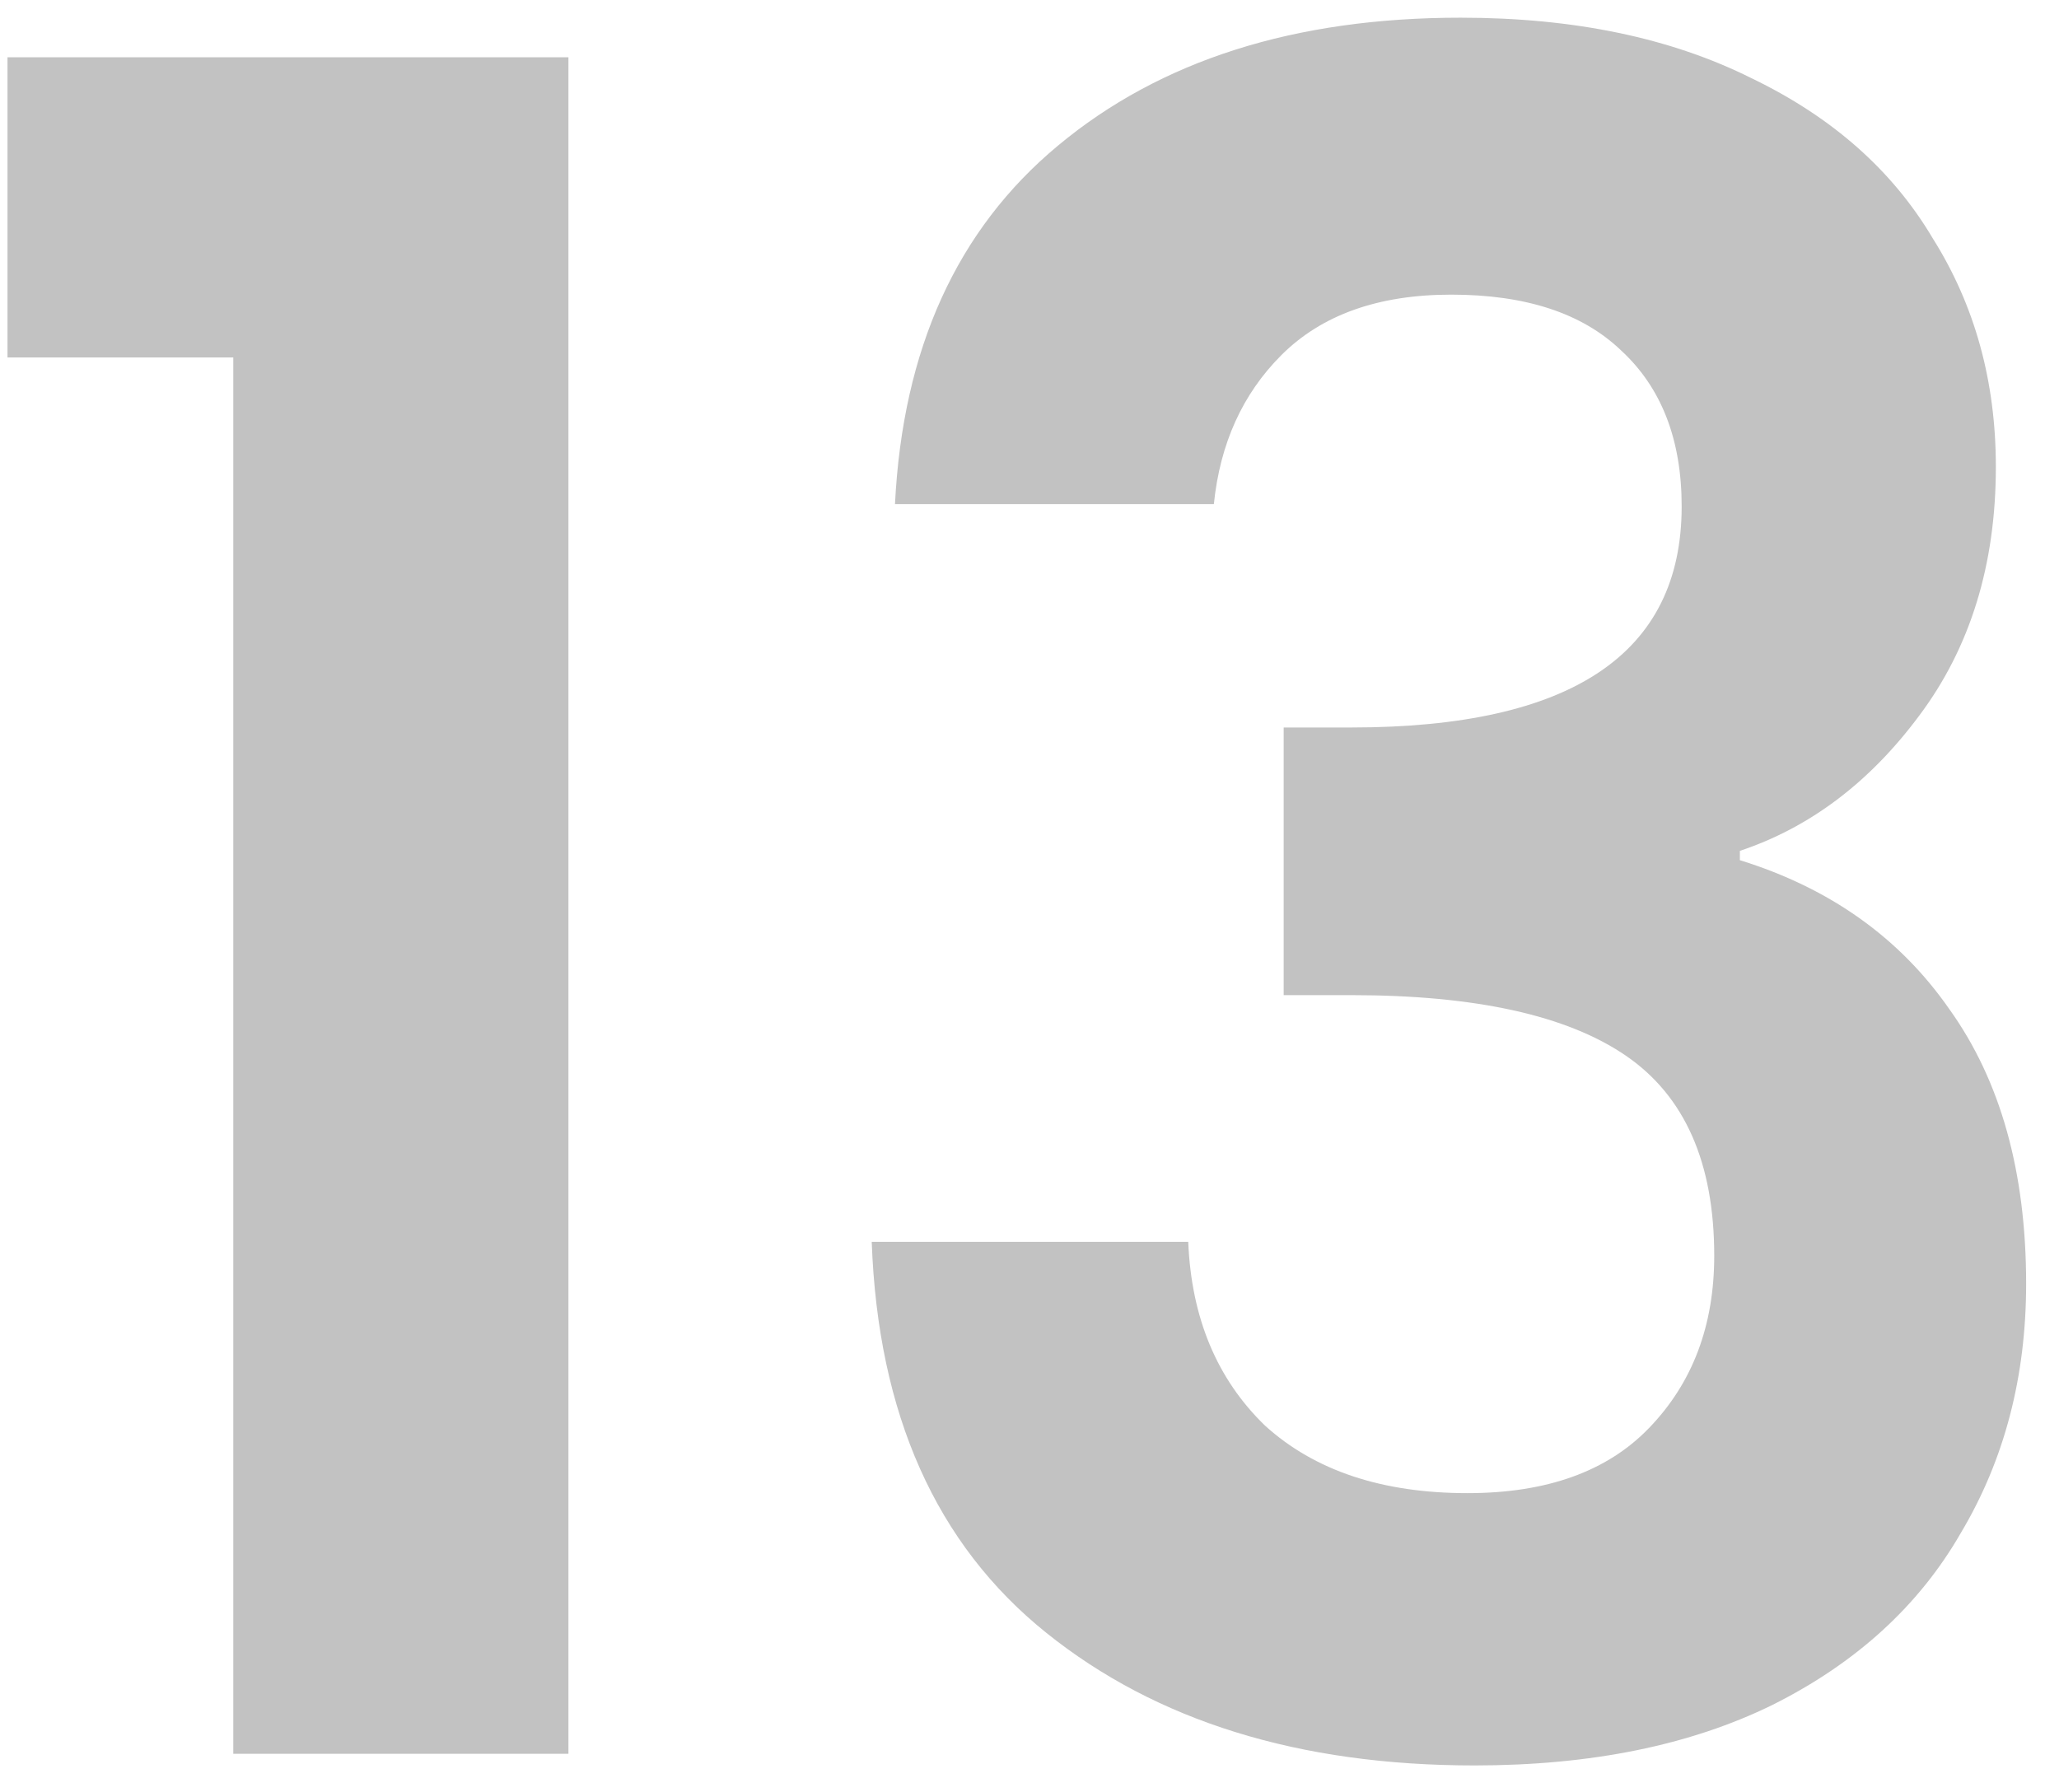 <svg width="54" height="47" viewBox="0 0 54 47" fill="none" xmlns="http://www.w3.org/2000/svg">
<g filter="url(#filter0_i_103_992)">
<path d="M0.197 9.376V1.502H14.908V46H6.118V9.376H0.197ZM23.472 13.222C23.676 9.152 25.1 6.019 27.745 3.821C30.431 1.583 33.951 0.464 38.305 0.464C41.276 0.464 43.819 0.993 45.935 2.051C48.051 3.069 49.638 4.472 50.696 6.263C51.795 8.013 52.344 10.007 52.344 12.245C52.344 14.809 51.673 16.986 50.33 18.776C49.028 20.526 47.461 21.706 45.63 22.317V22.561C47.99 23.293 49.821 24.595 51.123 26.467C52.466 28.339 53.138 30.74 53.138 33.67C53.138 36.111 52.568 38.289 51.429 40.201C50.33 42.114 48.682 43.619 46.484 44.718C44.328 45.776 41.723 46.305 38.671 46.305C34.073 46.305 30.329 45.145 27.44 42.826C24.551 40.506 23.025 37.088 22.862 32.571H31.163C31.245 34.565 31.916 36.173 33.178 37.393C34.48 38.574 36.25 39.163 38.488 39.163C40.563 39.163 42.151 38.594 43.249 37.454C44.389 36.274 44.958 34.769 44.958 32.937C44.958 30.496 44.185 28.746 42.639 27.688C41.093 26.63 38.692 26.101 35.436 26.101H33.666V19.081H35.436C41.215 19.081 44.104 17.148 44.104 13.283C44.104 11.533 43.575 10.169 42.517 9.193C41.499 8.216 40.014 7.728 38.061 7.728C36.148 7.728 34.663 8.257 33.605 9.315C32.588 10.332 31.997 11.634 31.835 13.222H23.472Z" fill="#030100" fill-opacity="0.24"/>
</g>
<defs>
<filter id="filter0_i_103_992" x="0.197" y="0.464" width="52.94" height="45.841" filterUnits="userSpaceOnUse" color-interpolation-filters="sRGB">
<feFlood flood-opacity="0" result="BackgroundImageFix"/>
<feBlend mode="normal" in="SourceGraphic" in2="BackgroundImageFix" result="shape"/>
<feColorMatrix in="SourceAlpha" type="matrix" values="0 0 0 0 0 0 0 0 0 0 0 0 0 0 0 0 0 0 127 0" result="hardAlpha"/>
<feOffset/>
<feGaussianBlur stdDeviation="2"/>
<feComposite in2="hardAlpha" operator="arithmetic" k2="-1" k3="1"/>
<feColorMatrix type="matrix" values="0 0 0 0 0 0 0 0 0 0 0 0 0 0 0 0 0 0 0.1 0"/>
<feBlend mode="normal" in2="shape" result="effect1_innerShadow_103_992"/>
</filter>
</defs>
</svg>

